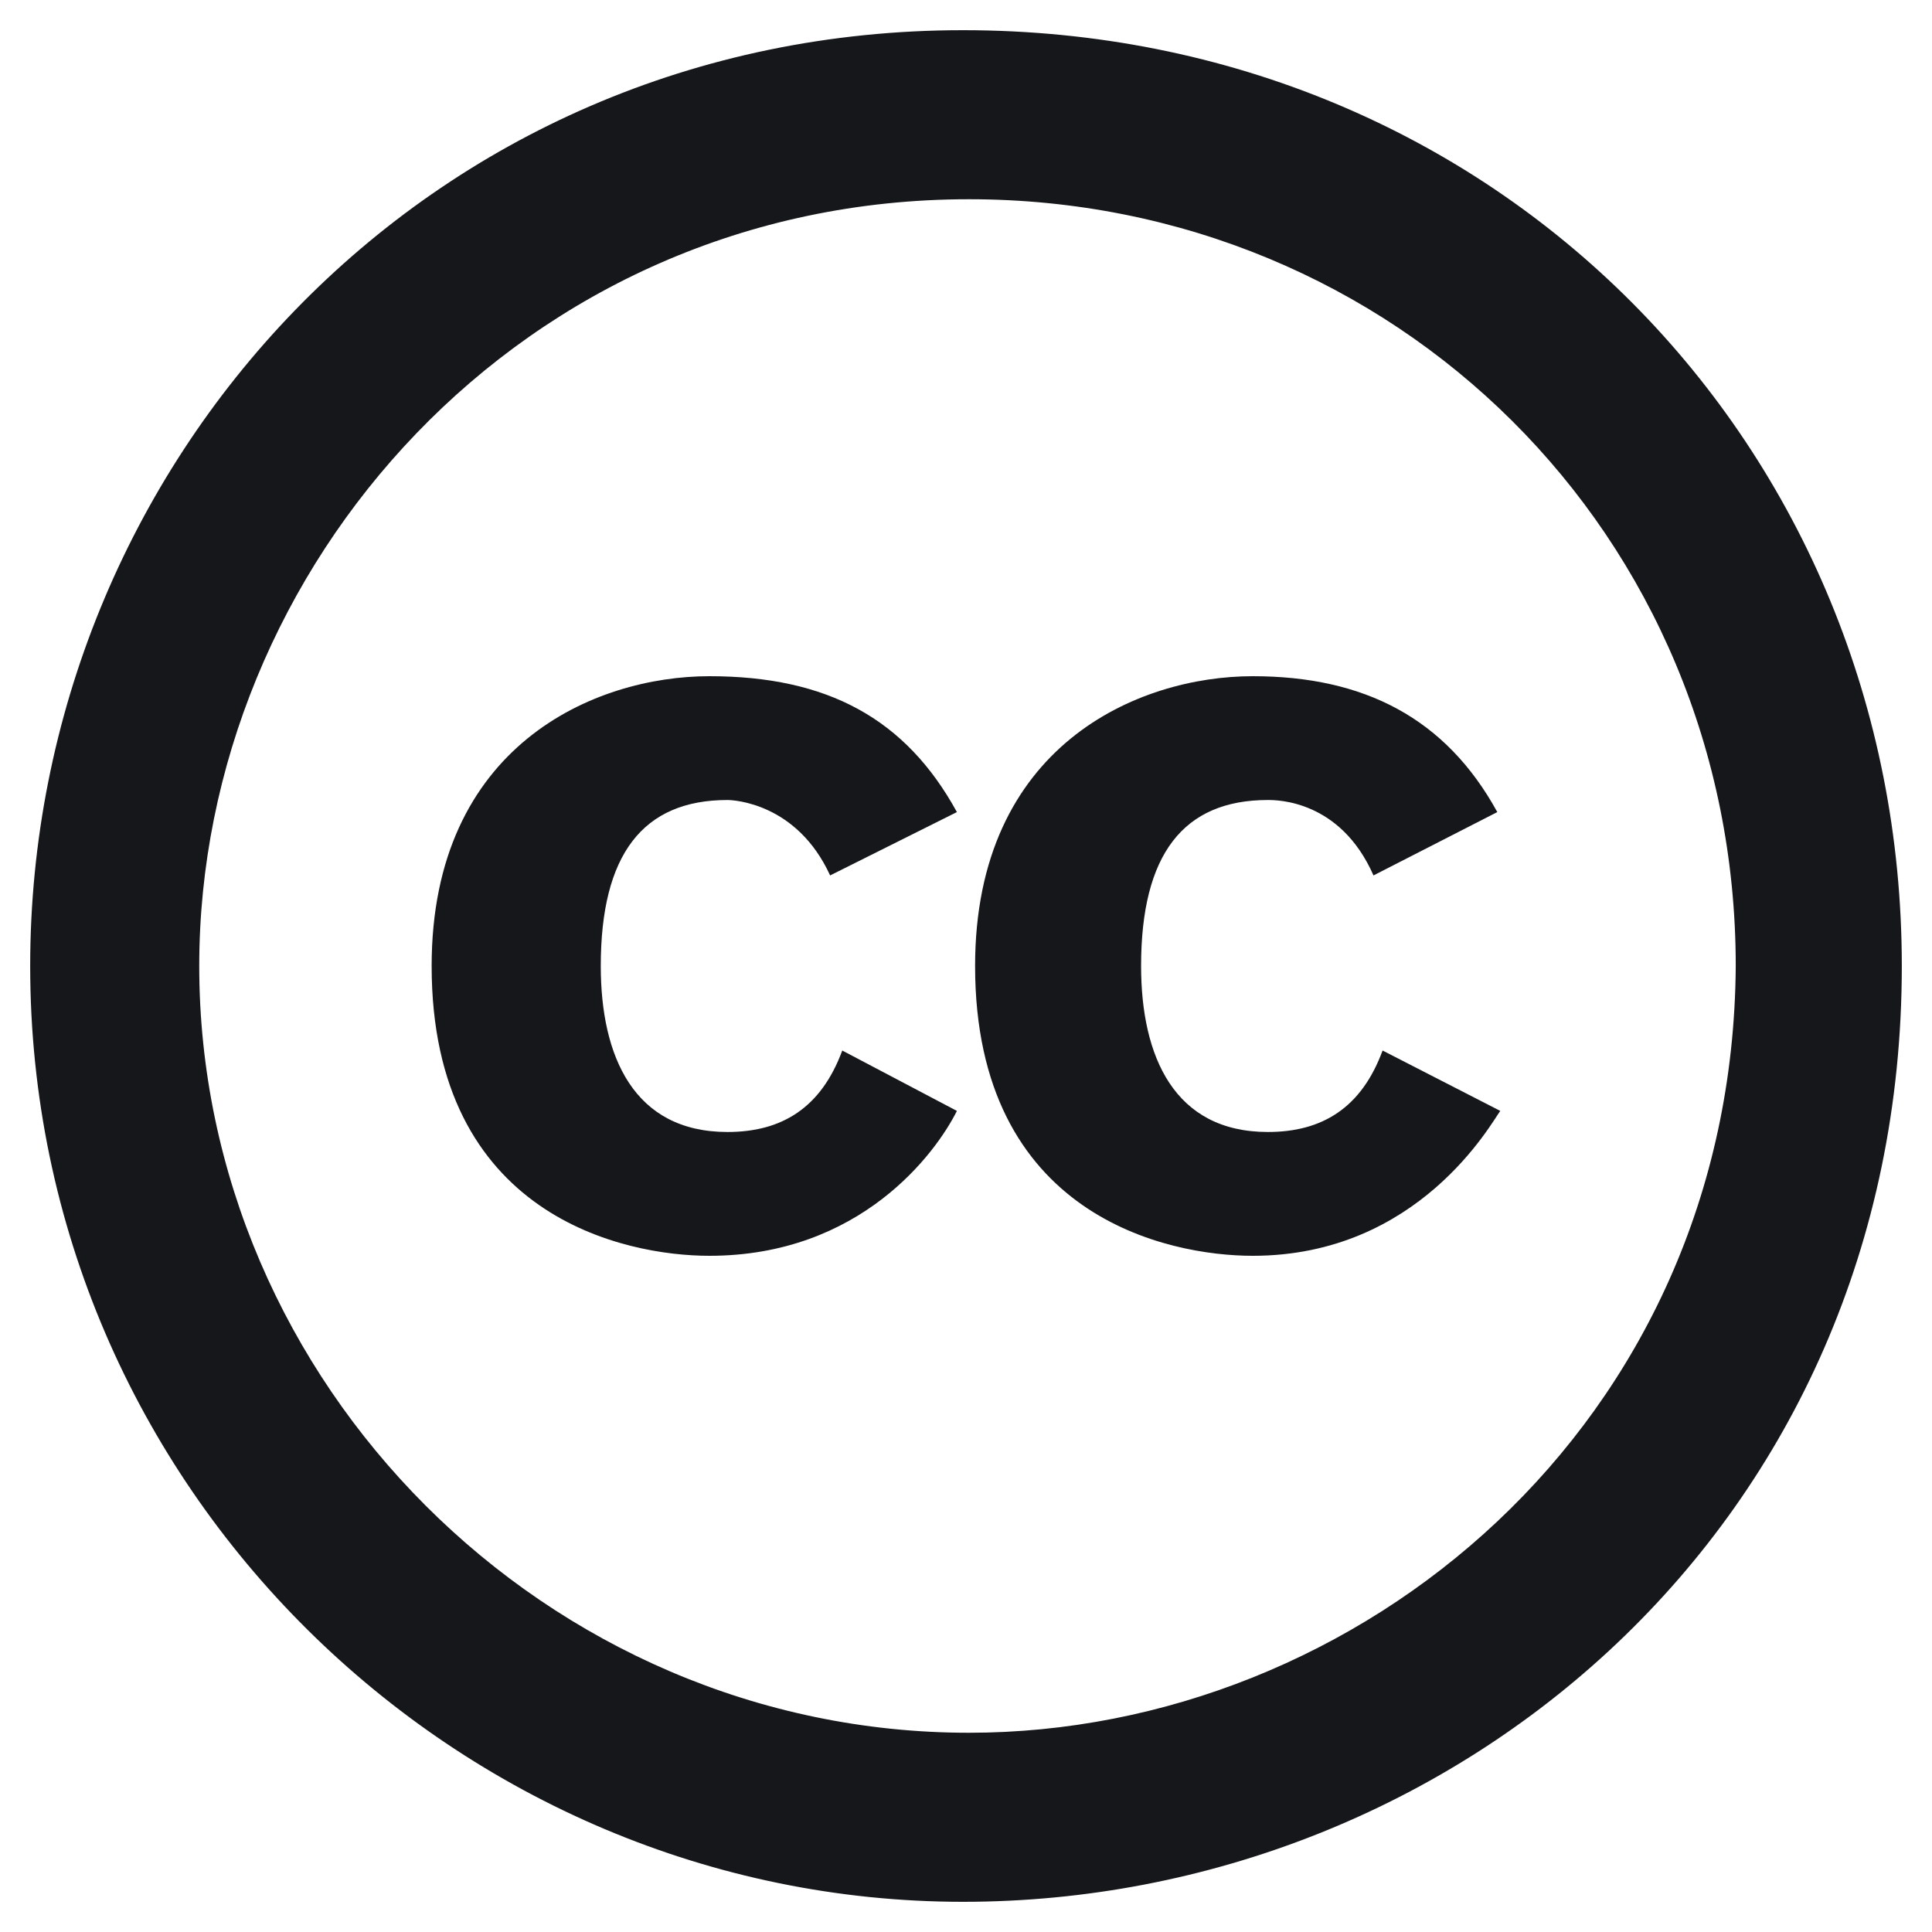 <svg width="24" height="24" viewBox="0 0 24 24" fill="none" xmlns="http://www.w3.org/2000/svg">
<g clip-path="url(#clip0_914_44921)">
<path d="M11.887 10.088L10.312 10.875C9.9 9.975 9.113 9.938 9.037 9.938C7.987 9.938 7.463 10.613 7.463 12C7.463 13.125 7.875 14.062 9.037 14.062C9.713 14.062 10.2 13.762 10.463 13.05L11.887 13.8C11.625 14.325 10.688 15.6 8.812 15.6C7.763 15.6 5.362 15.113 5.362 12C5.362 9.262 7.388 8.4 8.812 8.4C10.275 8.4 11.25 8.925 11.887 10.088ZM18.6 10.088L17.062 10.875C16.65 9.938 15.863 9.938 15.75 9.938C14.7 9.938 14.175 10.613 14.175 12C14.175 13.125 14.588 14.062 15.75 14.062C16.425 14.062 16.913 13.762 17.175 13.05L18.637 13.8C18.525 13.95 17.625 15.6 15.562 15.6C14.512 15.6 12.113 15.113 12.113 12C12.113 9.262 14.137 8.4 15.562 8.4C16.95 8.4 17.962 8.925 18.6 10.088ZM11.963 0.375C5.287 0.375 0.375 5.775 0.375 12C0.375 18.488 5.7 23.625 11.963 23.625C18.075 23.625 23.625 18.938 23.625 12C23.625 5.55 18.6 0.375 11.963 0.375ZM12.037 21.525C6.787 21.525 2.475 17.175 2.475 12C2.475 7.05 6.487 2.475 12.037 2.475C17.325 2.475 21.562 6.638 21.562 12C21.525 17.7 16.875 21.525 12.037 21.525Z" fill="#15171A"/>
</g>
<defs>
<clipPath id="clip0_914_44921">
<rect width="24" height="24" fill="white"/>
</clipPath>
</defs>
</svg>
